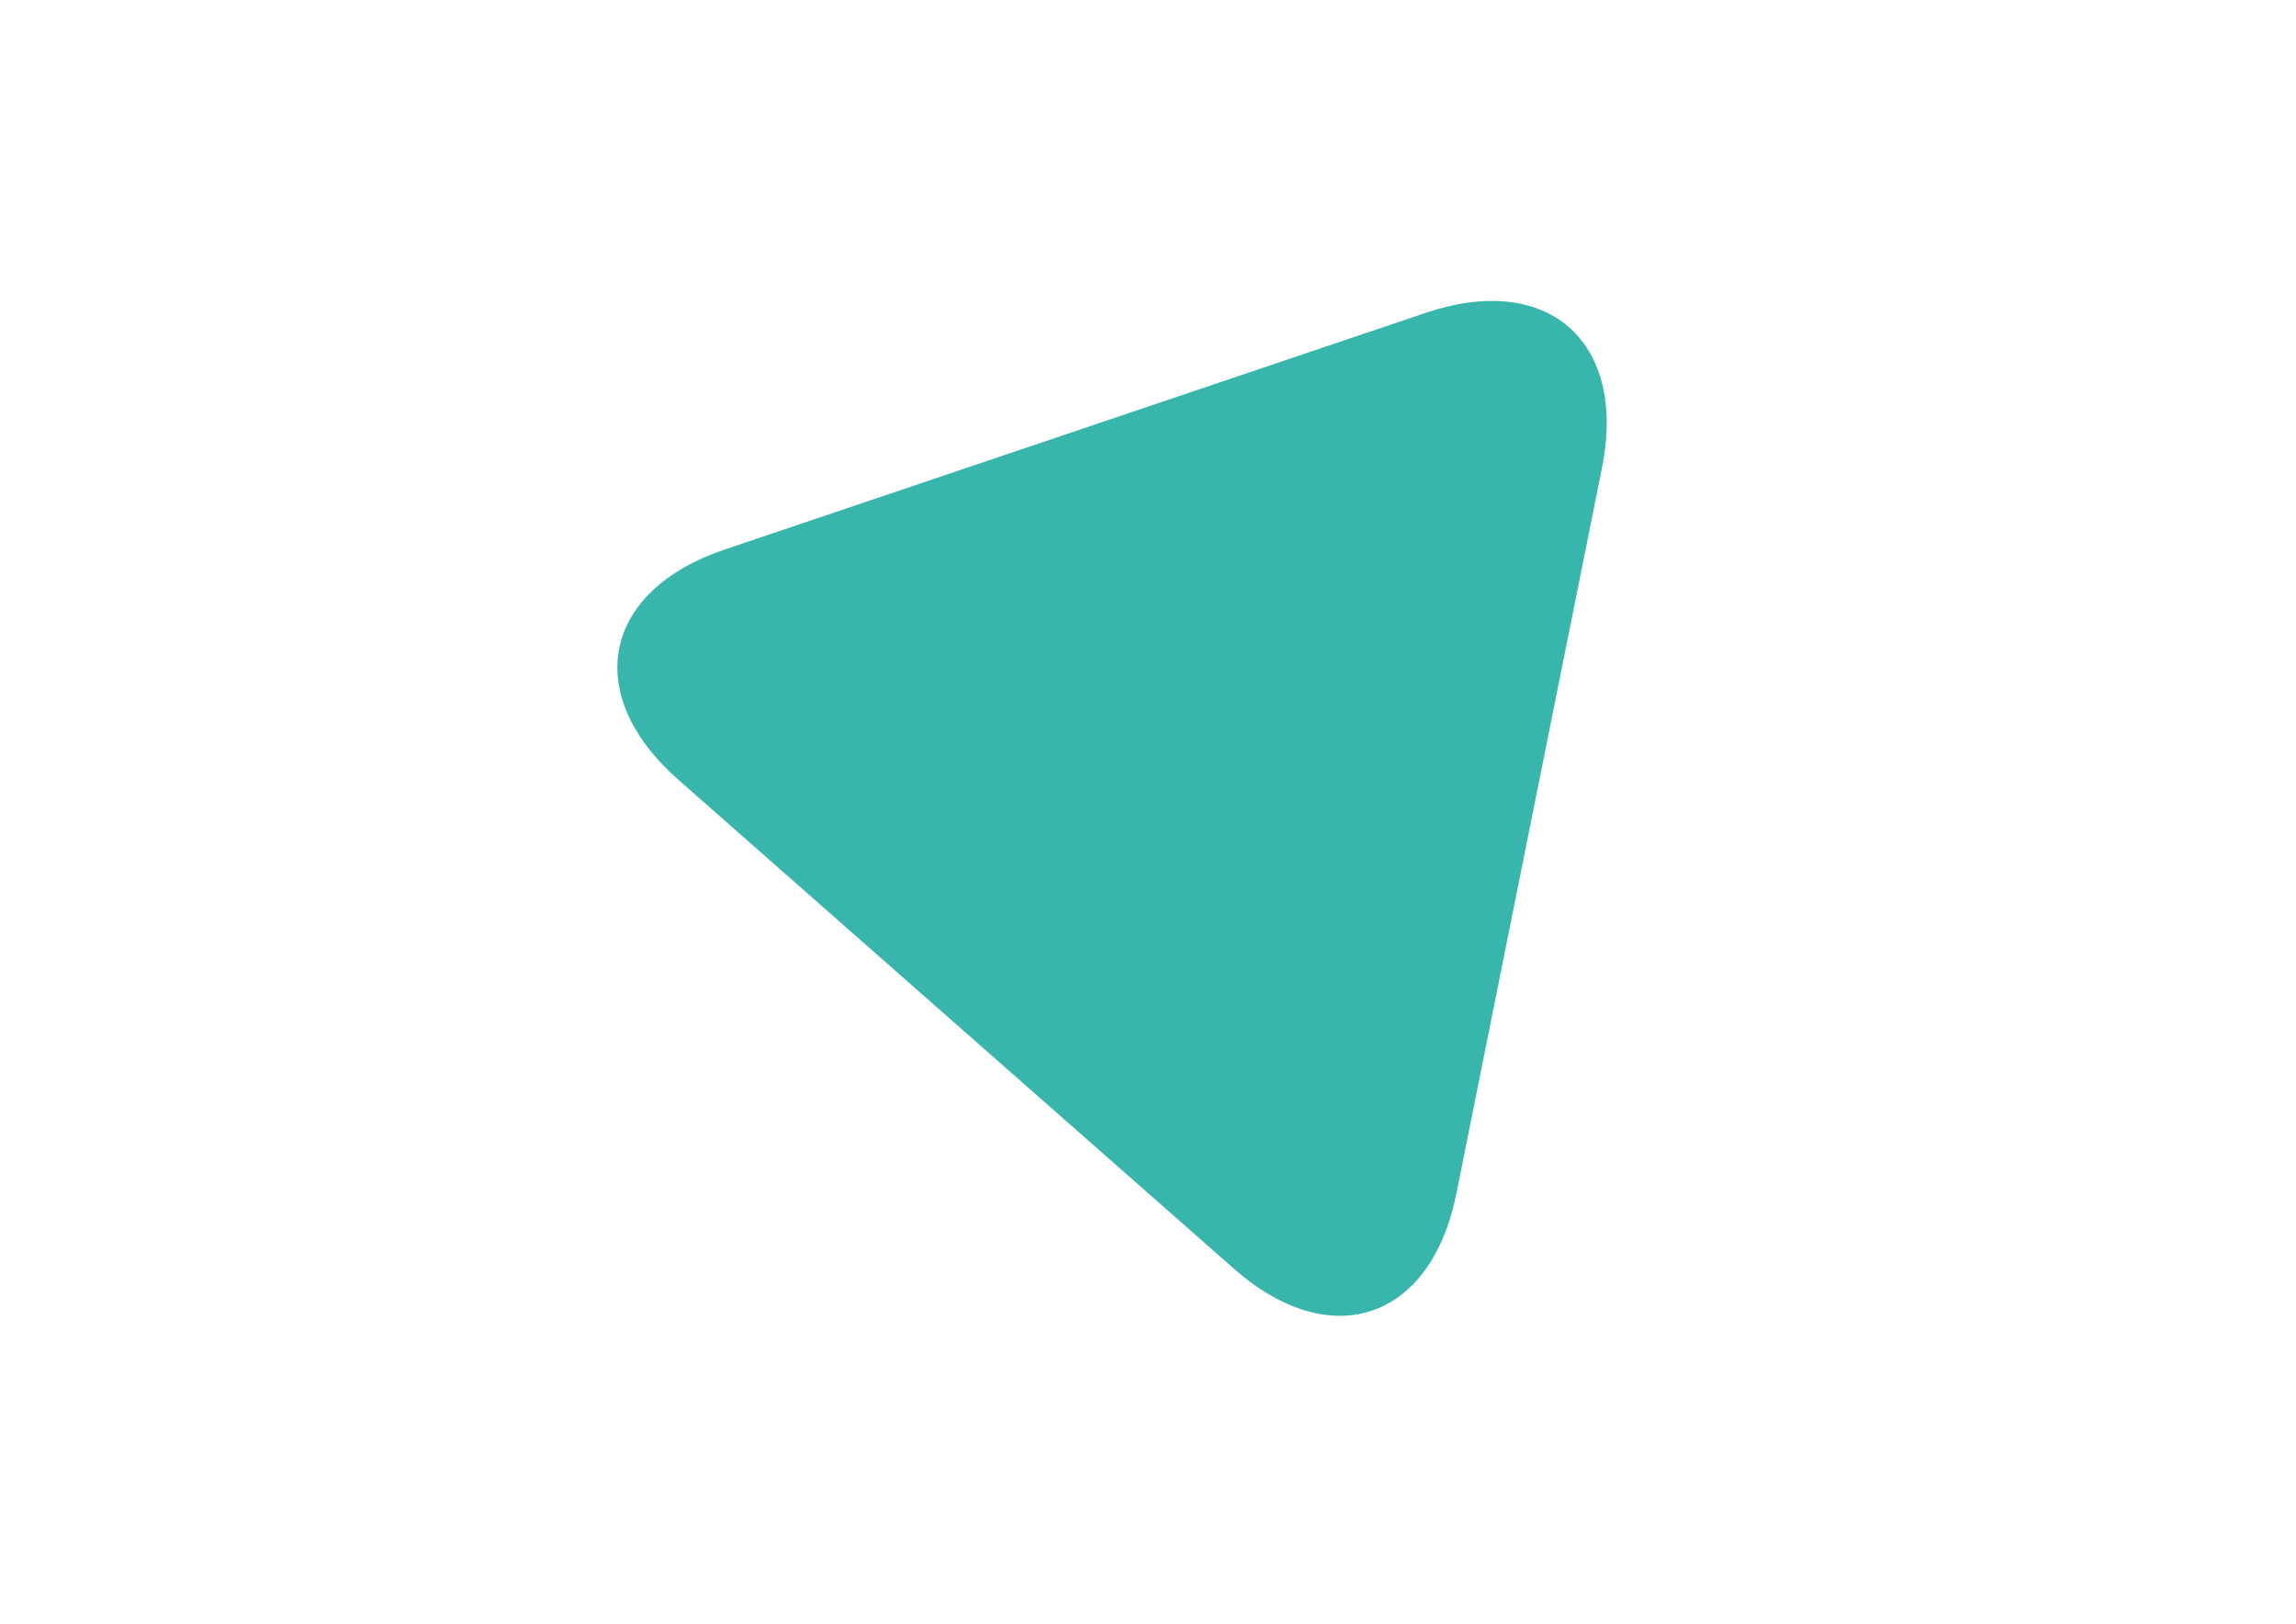 <?xml version="1.0" encoding="utf-8"?>
<!-- Generator: Adobe Illustrator 16.0.3, SVG Export Plug-In . SVG Version: 6.00 Build 0)  -->
<!DOCTYPE svg PUBLIC "-//W3C//DTD SVG 1.1//EN" "http://www.w3.org/Graphics/SVG/1.1/DTD/svg11.dtd">
<svg version="1.1" id="Ebene_1" xmlns="http://www.w3.org/2000/svg" xmlns:xlink="http://www.w3.org/1999/xlink" x="0px" y="0px"
	 width="841.89px" height="595.28px" viewBox="0 0 841.89 595.28" enable-background="new 0 0 841.89 595.28" xml:space="preserve">
<path fill="#38B6AB" d="M248.765,285.897c-35.547-31.287-27.931-69.28,16.942-84.427l257.063-86.775
	c44.866-15.147,73.954,10.451,64.629,56.883l-53.381,266.016c-9.31,46.425-46.015,58.817-81.568,27.536L248.765,285.897z"/>
</svg>
